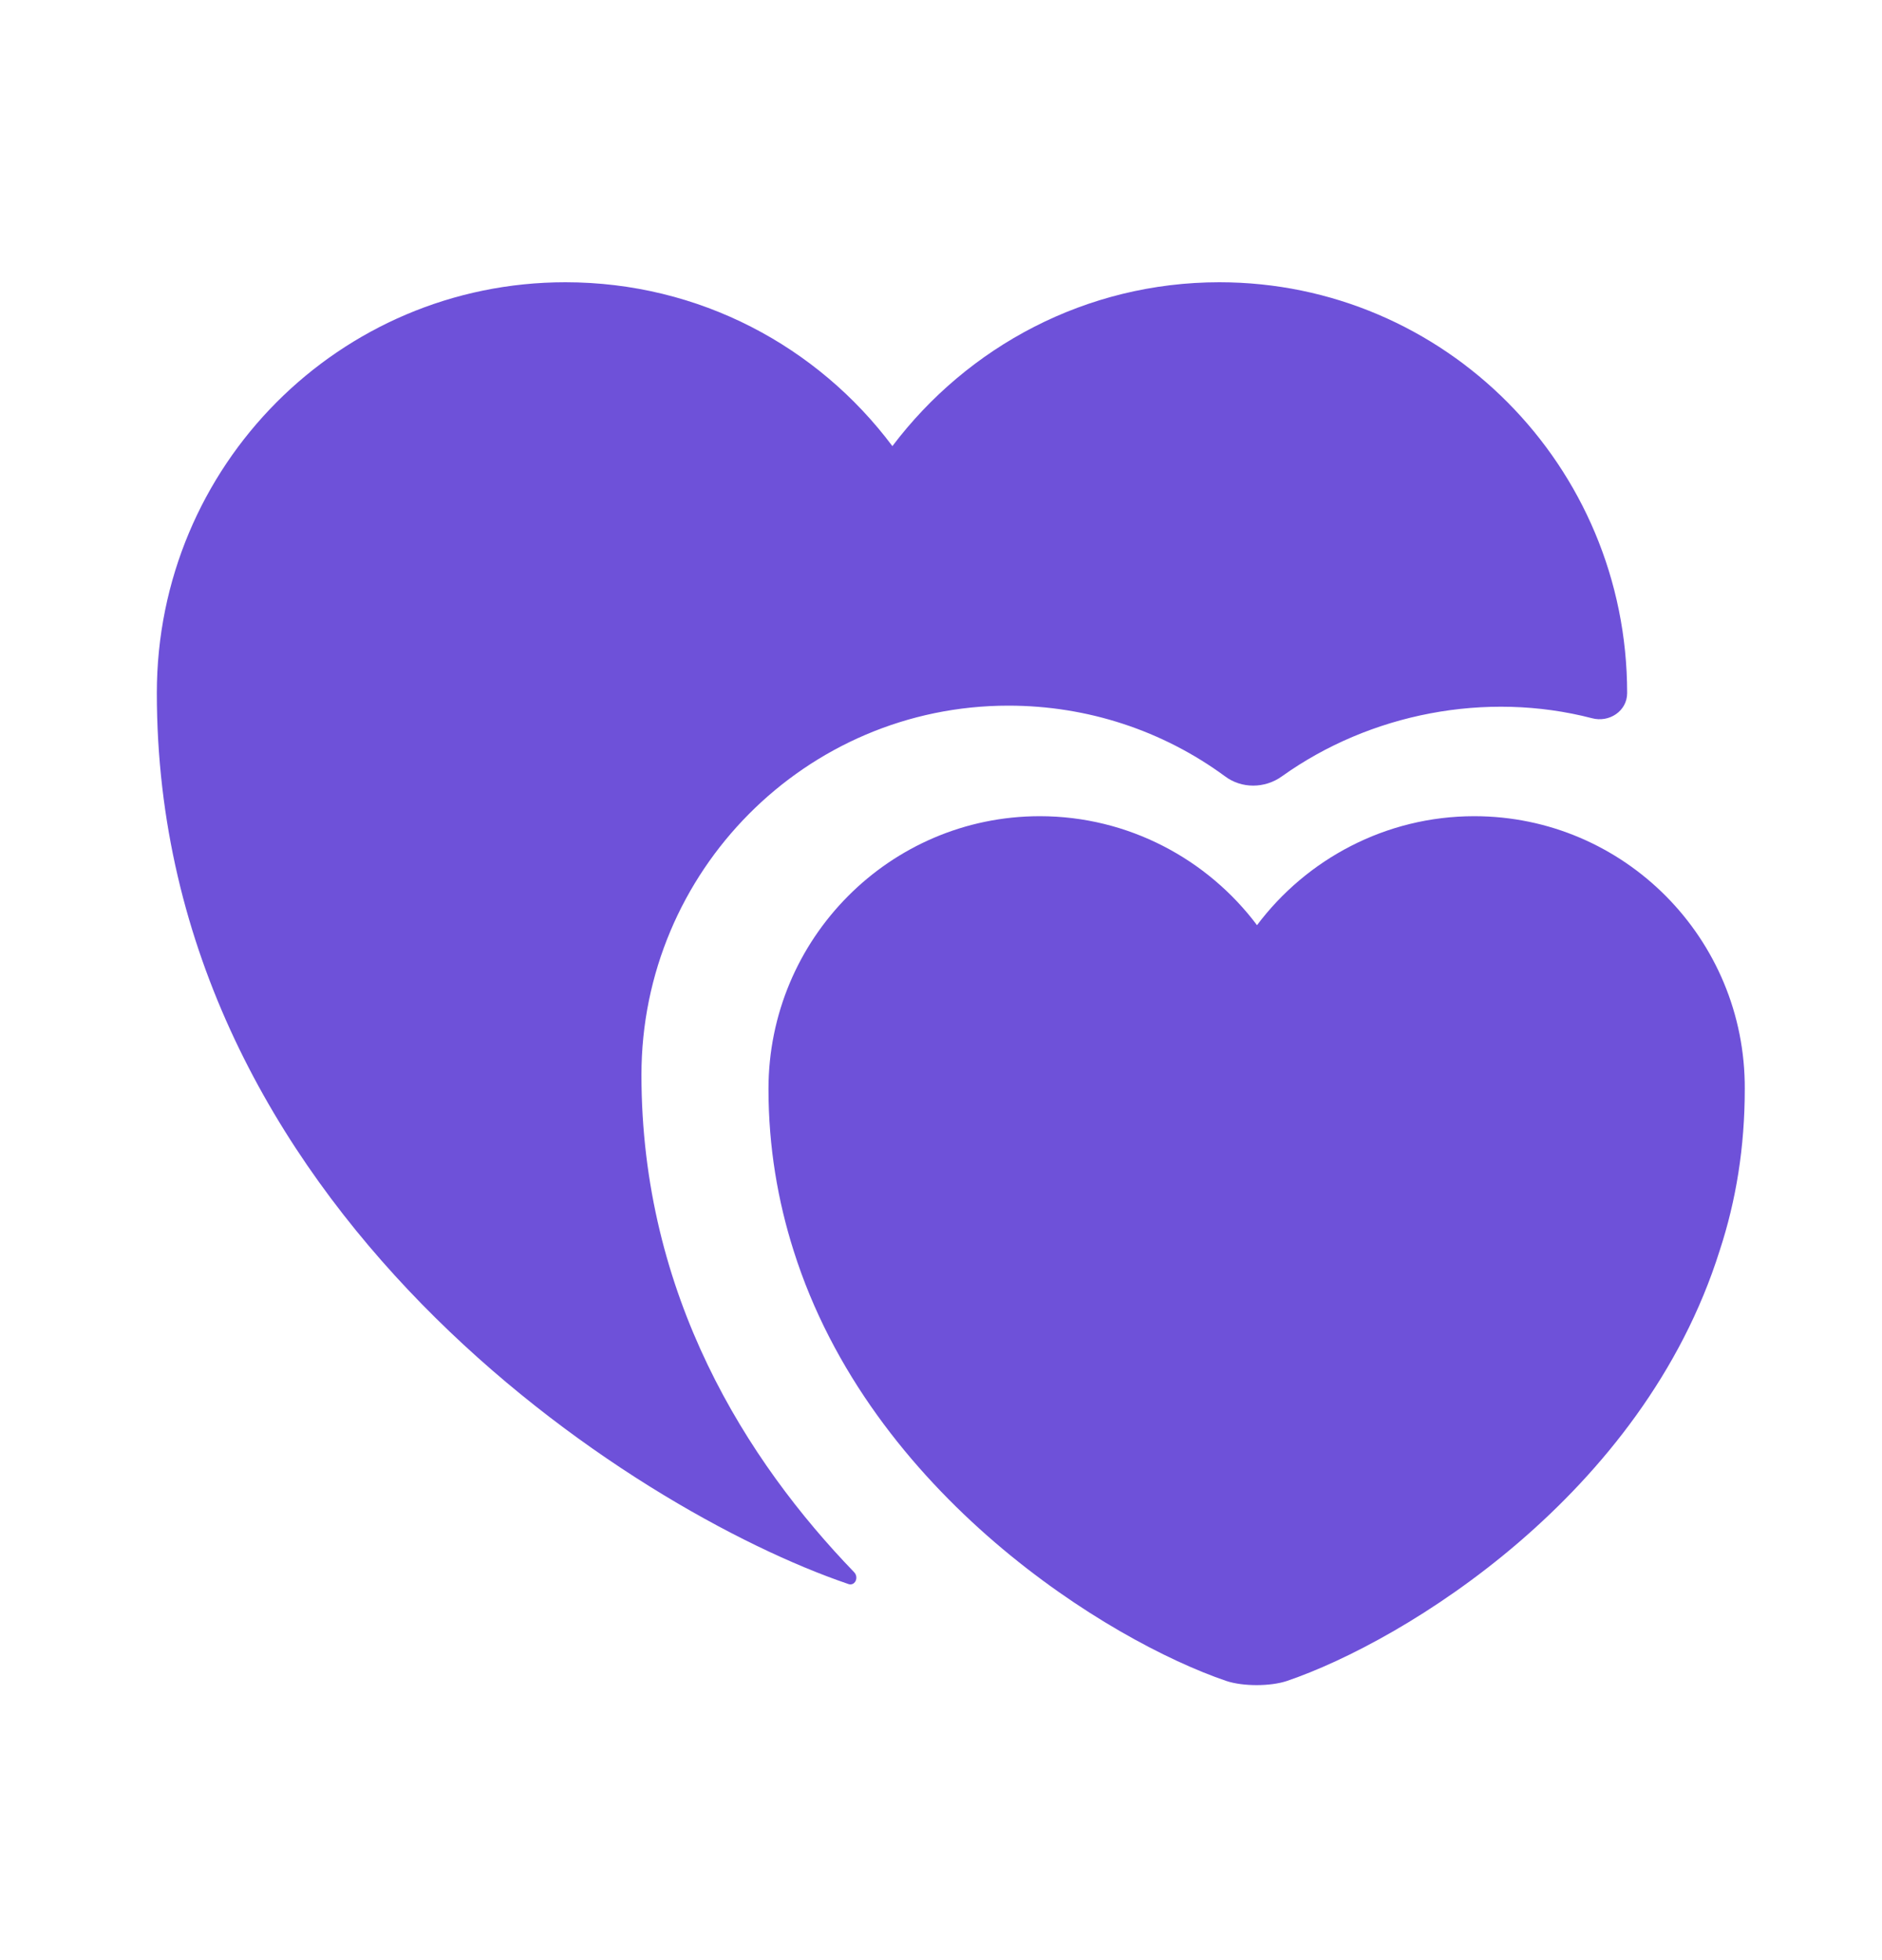 <svg viewBox="0 0 24 25" fill="none" xmlns="http://www.w3.org/2000/svg">
    <path d="M18.8 10.41C17.67 10.41 16.66 10.96 16.03 11.8C15.4 10.96 14.39 10.41 13.26 10.41C11.35 10.41 9.8 11.97 9.8 13.89C9.8 14.63 9.92 15.32 10.12 15.95C11.1 19.06 14.14 20.93 15.64 21.44C15.85 21.51 16.2 21.51 16.41 21.44C17.91 20.93 20.95 19.07 21.93 15.95C22.14 15.31 22.25 14.63 22.25 13.89C22.26 11.97 20.71 10.41 18.8 10.41Z"
          fill="#6E51D9"/>
    <path d="M20.75 8.84C20.75 9.07 20.52 9.22 20.3 9.16C18.95 8.81 17.47 9.1 16.35 9.9C16.13 10.06 15.83 10.06 15.62 9.9C14.83 9.32 13.87 9 12.86 9C10.28 9 8.18 11.11 8.18 13.71C8.18 16.53 9.53 18.64 10.89 20.05C10.96 20.12 10.9 20.24 10.81 20.2C8.08 19.27 2 15.41 2 8.84C2 5.94 4.33 3.6 7.21 3.6C8.92 3.6 10.43 4.42 11.38 5.69C12.34 4.42 13.85 3.6 15.55 3.6C18.42 3.6 20.75 5.94 20.75 8.84Z"
          fill="#6E51D9"/>
</svg>
